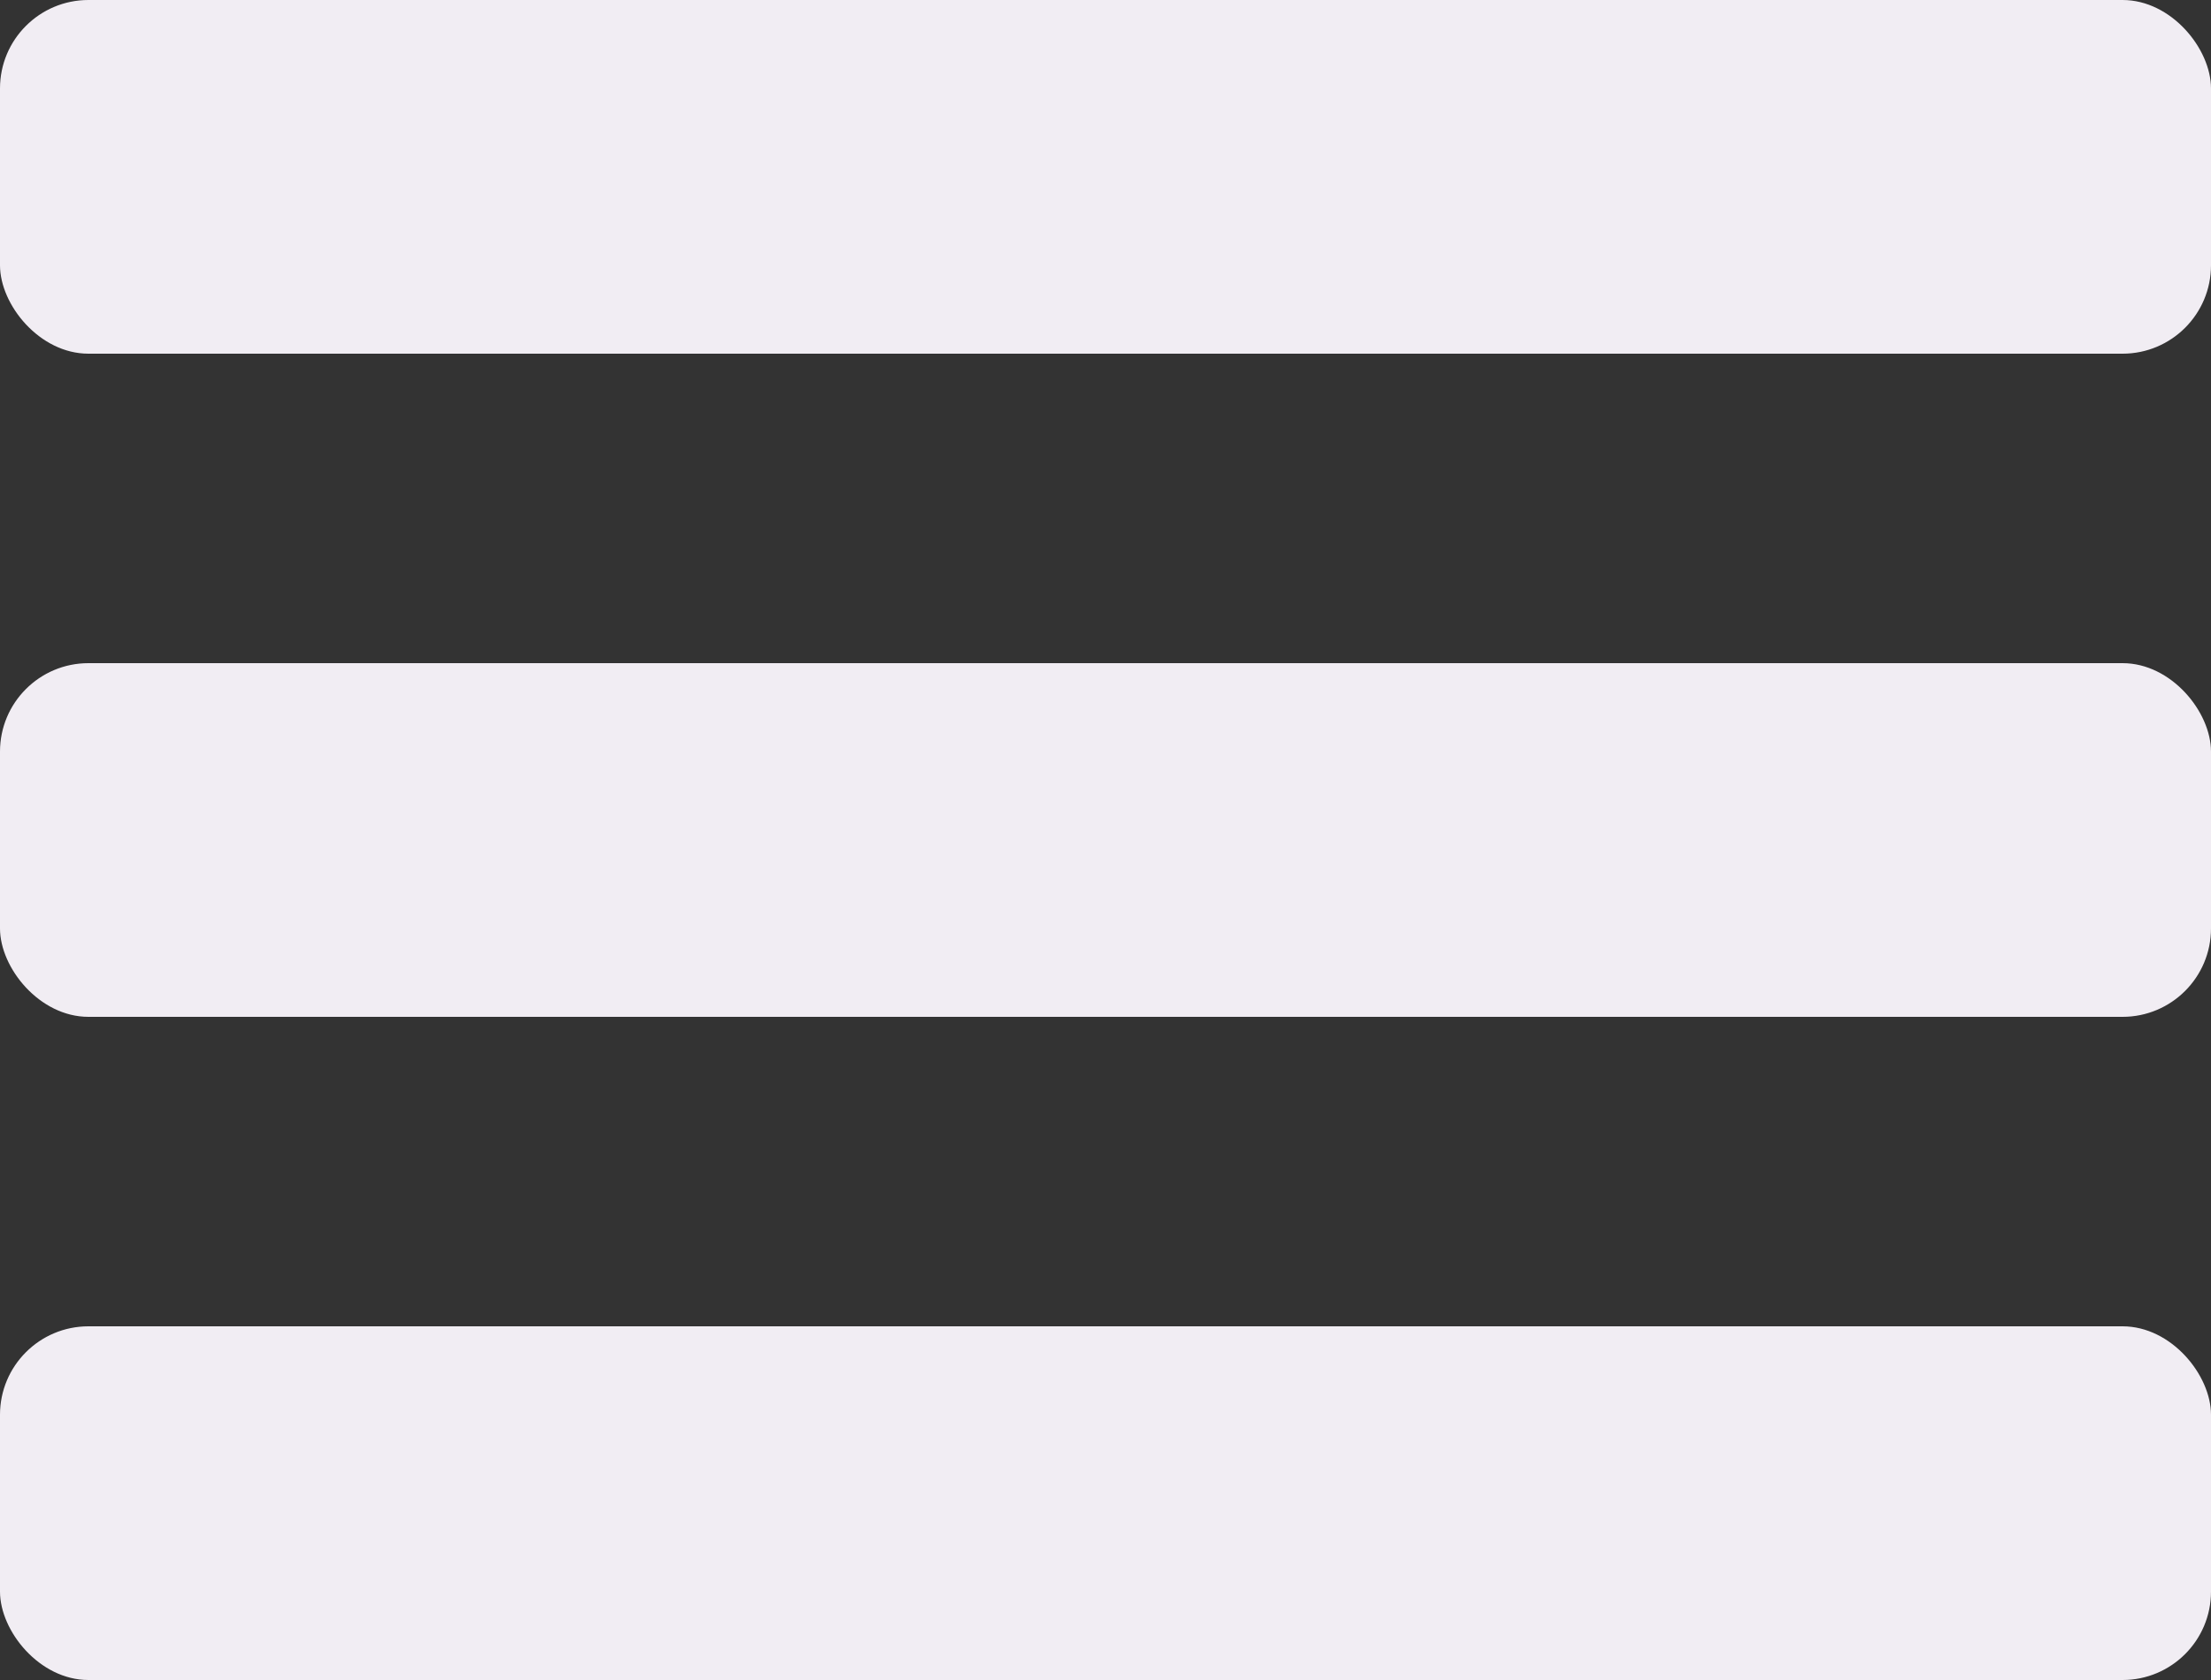 <svg width="50" height="38" viewBox="0 0 50 38" fill="none" xmlns="http://www.w3.org/2000/svg">
<rect x="0" y="0" width="50" height="38" fill="#333333" stroke="none"/>
<rect width="50" height="8" rx="2" fill="#F1EDF3"/>
<rect y="15" width="50" height="8" rx="2" fill="#F1EDF3"/>
<rect y="30" width="50" height="8" rx="2" fill="#F1EDF3"/>
</svg>
